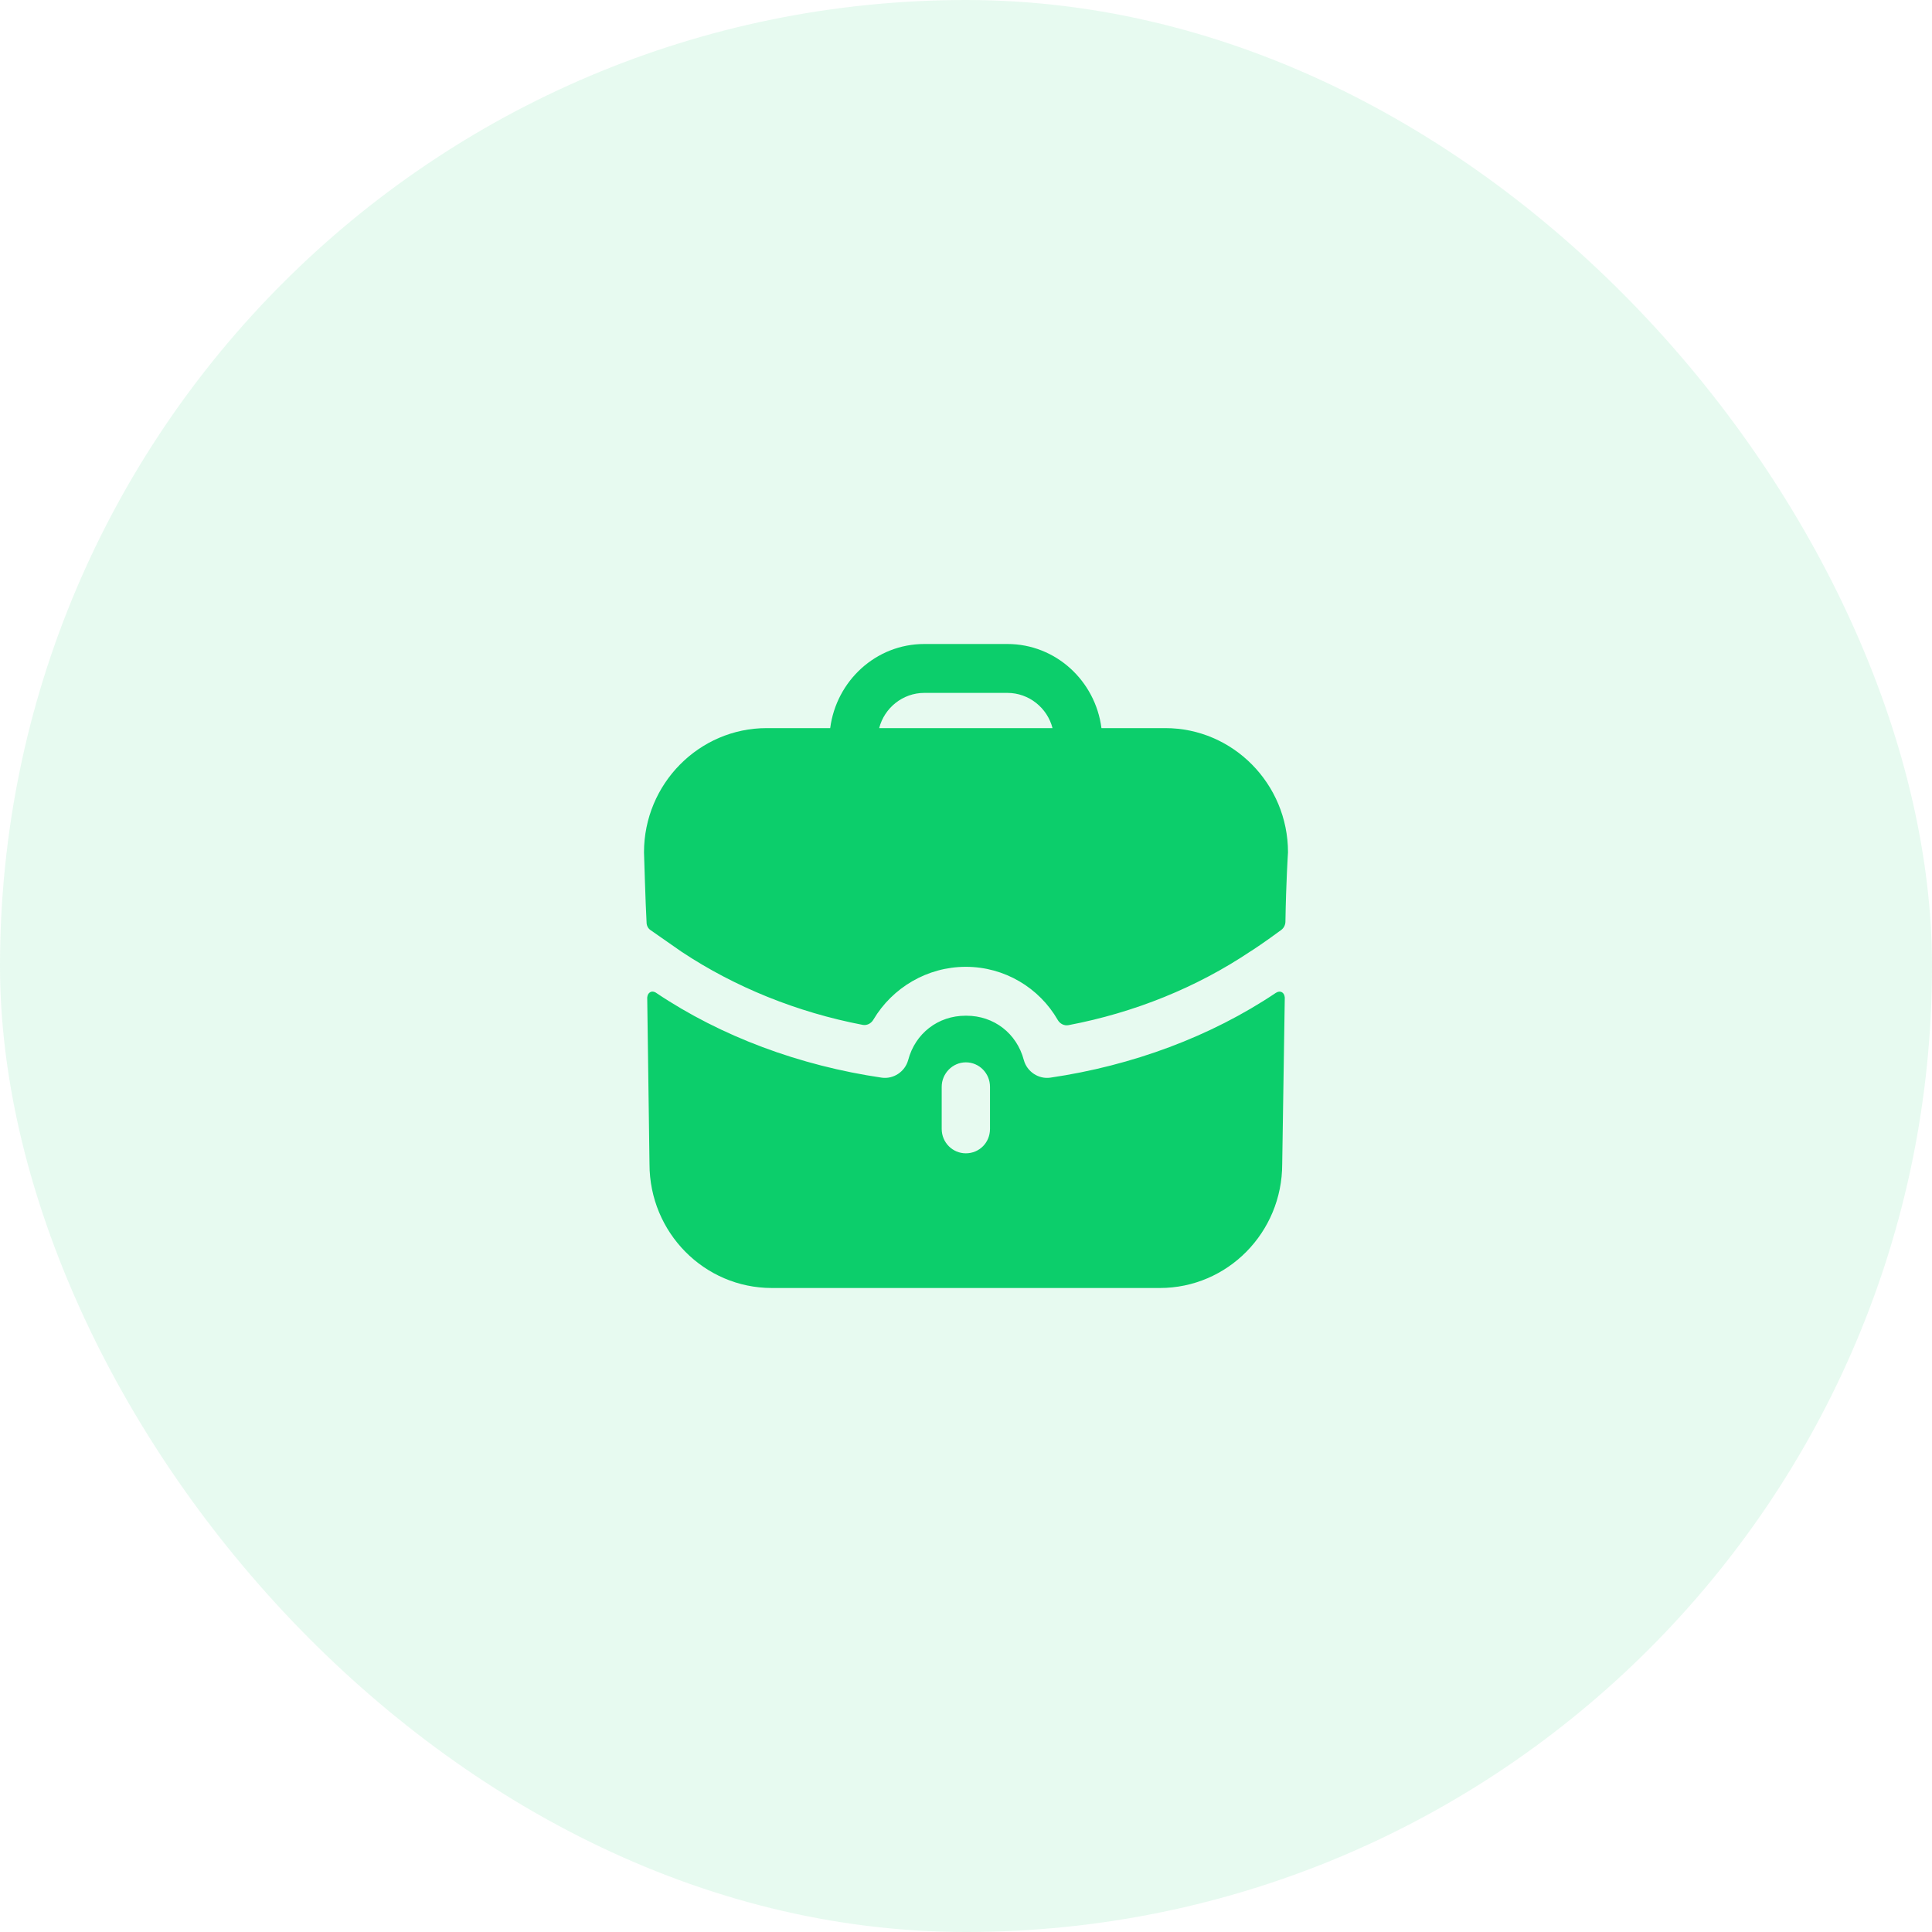 <svg width="45" height="45" viewBox="0 0 45 45" fill="none" xmlns="http://www.w3.org/2000/svg">
<rect opacity="0.1" width="45" height="45" rx="22.5" fill="#0CCE6B"/>
<path fill-rule="evenodd" clip-rule="evenodd" d="M21.528 16.139C21.026 16.139 20.598 16.489 20.478 16.959H24.515C24.395 16.489 23.967 16.139 23.464 16.139H21.528ZM25.655 16.959H27.141C28.717 16.959 30 18.258 30 19.853C30 19.853 29.955 20.528 29.94 21.469C29.939 21.543 29.902 21.616 29.843 21.66C29.482 21.927 29.152 22.147 29.122 22.162C27.876 22.997 26.429 23.585 24.887 23.878C24.786 23.897 24.687 23.845 24.636 23.755C24.204 23.006 23.397 22.519 22.496 22.519C21.602 22.519 20.787 23.001 20.342 23.751C20.29 23.839 20.193 23.89 20.093 23.871C18.564 23.578 17.116 22.991 15.878 22.17L15.158 21.668C15.098 21.63 15.06 21.562 15.06 21.486C15.037 21.099 15 19.853 15 19.853C15 18.258 16.283 16.959 17.859 16.959H19.337C19.48 15.858 20.403 15 21.528 15H23.464C24.59 15 25.513 15.858 25.655 16.959ZM29.745 23.111L29.715 23.127C28.199 24.144 26.376 24.82 24.462 25.101C24.192 25.139 23.922 24.965 23.847 24.691C23.682 24.068 23.149 23.658 22.511 23.658H22.504H22.489C21.851 23.658 21.318 24.068 21.153 24.691C21.078 24.965 20.808 25.139 20.538 25.101C18.625 24.82 16.801 24.144 15.285 23.127C15.278 23.119 15.203 23.073 15.143 23.111C15.075 23.149 15.075 23.241 15.075 23.241L15.128 27.114C15.128 28.709 16.403 30 17.979 30H27.014C28.59 30 29.865 28.709 29.865 27.114L29.925 23.241C29.925 23.241 29.925 23.149 29.858 23.111C29.82 23.089 29.775 23.096 29.745 23.111ZM23.059 26.294C23.059 26.613 22.811 26.863 22.496 26.863C22.189 26.863 21.934 26.613 21.934 26.294V25.314C21.934 25.002 22.189 24.744 22.496 24.744C22.811 24.744 23.059 25.002 23.059 25.314V26.294Z" fill="#0CCE6B"/>
</svg>

